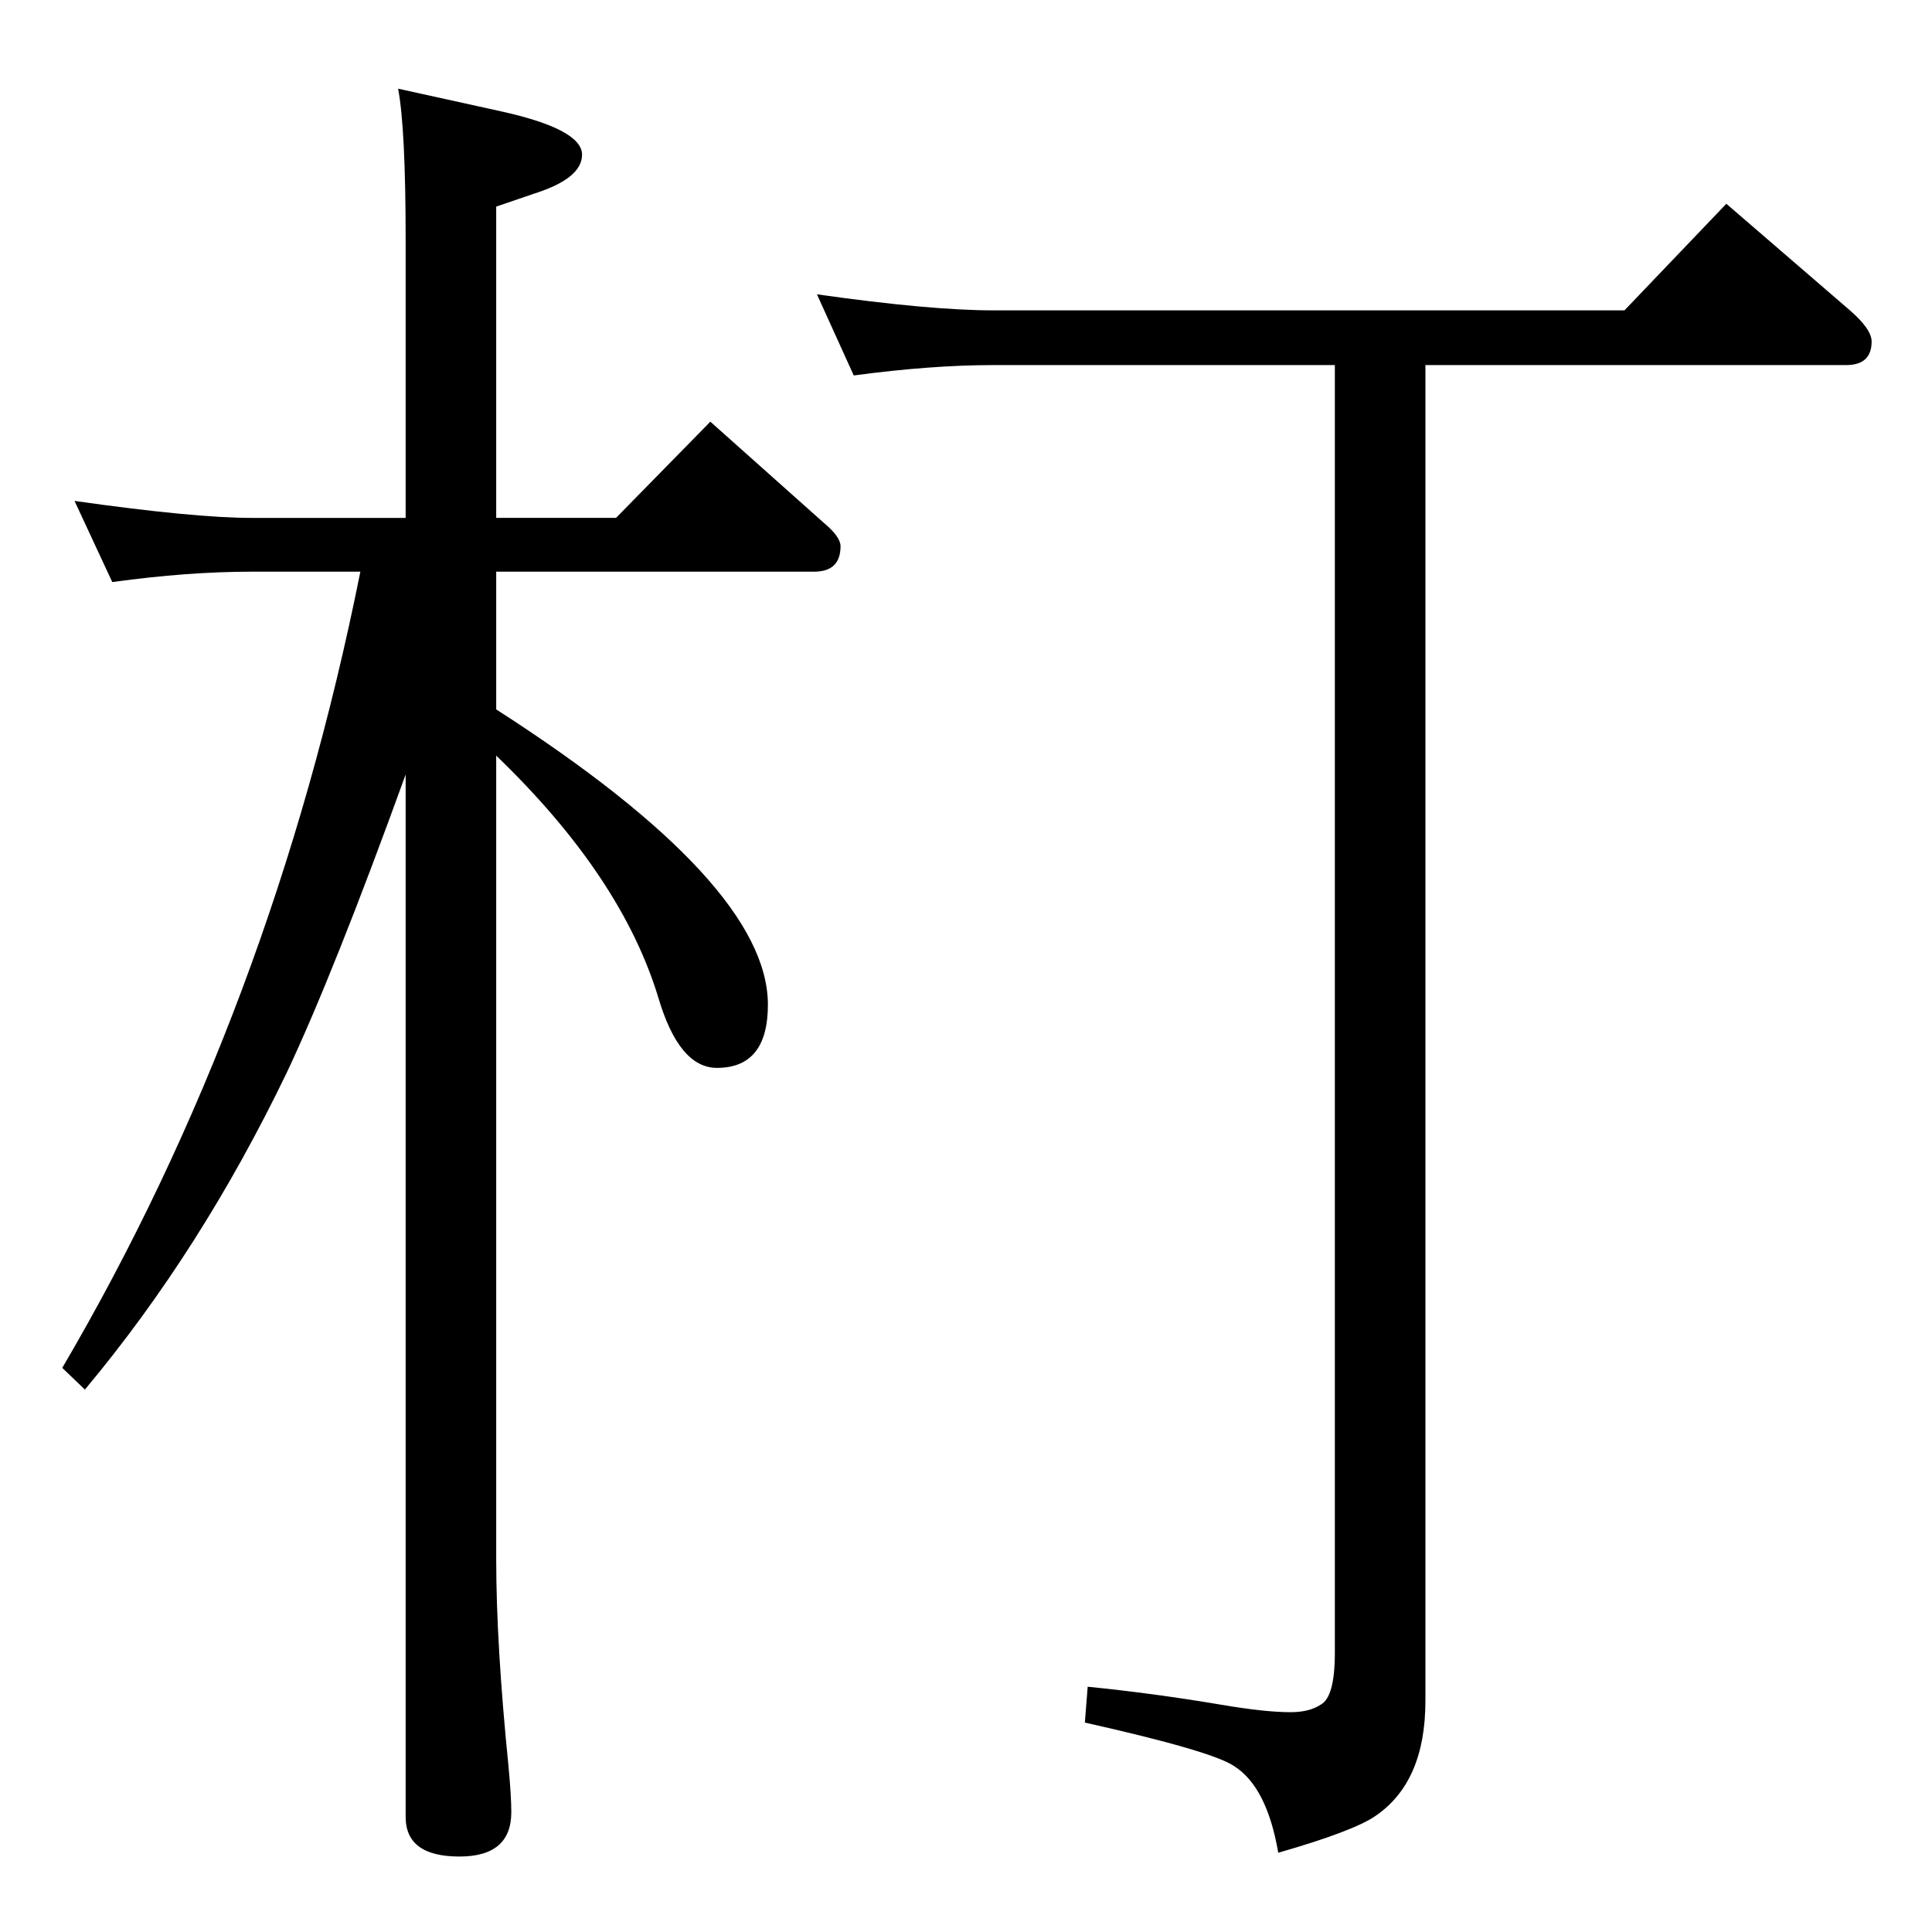 <?xml version="1.0" standalone="no"?>
<!DOCTYPE svg PUBLIC "-//W3C//DTD SVG 1.1//EN" "http://www.w3.org/Graphics/SVG/1.1/DTD/svg11.dtd" >
<svg xmlns="http://www.w3.org/2000/svg" xmlns:xlink="http://www.w3.org/1999/xlink" version="1.1" viewBox="0 -410 2048 2048">
  <g transform="matrix(1 0 0 -1 0 1638)">
   <path fill="currentColor"
d="M430 1499v295q0 118 -8 160l109 -24q86 -19 86 -46q0 -25 -50 -41l-41 -14v-330h127l100 102l120 -107q18 -15 18 -25q0 -27 -28 -27h-337v-146q288 -185 288 -313q0 -67 -54 -67q-40 0 -62 74q-39 129 -172 257v-852q0 -90 13 -219q3 -32 3 -49q0 -47 -55 -47
q-57 0 -57 42v1105q-76 -210 -126 -316q-91 -189 -214 -336l-24 23q223 380 316 844h-115q-68 0 -148 -11l-40 86q127 -18 188 -18h163zM905 1650l-39 86q120 -17 187 -17h669l108 113l131 -113q23 -20 23 -33q0 -25 -27 -25h-446v-1416q0 -86 -53 -122q-23 -16 -103 -39
q-12 70 -47 92q-24 16 -158 46l3 38q70 -7 141 -19q47 -8 74 -8q20 0 32 8q15 8 15 55v1365h-362q-66 0 -148 -11z" />
  </g>

</svg>
